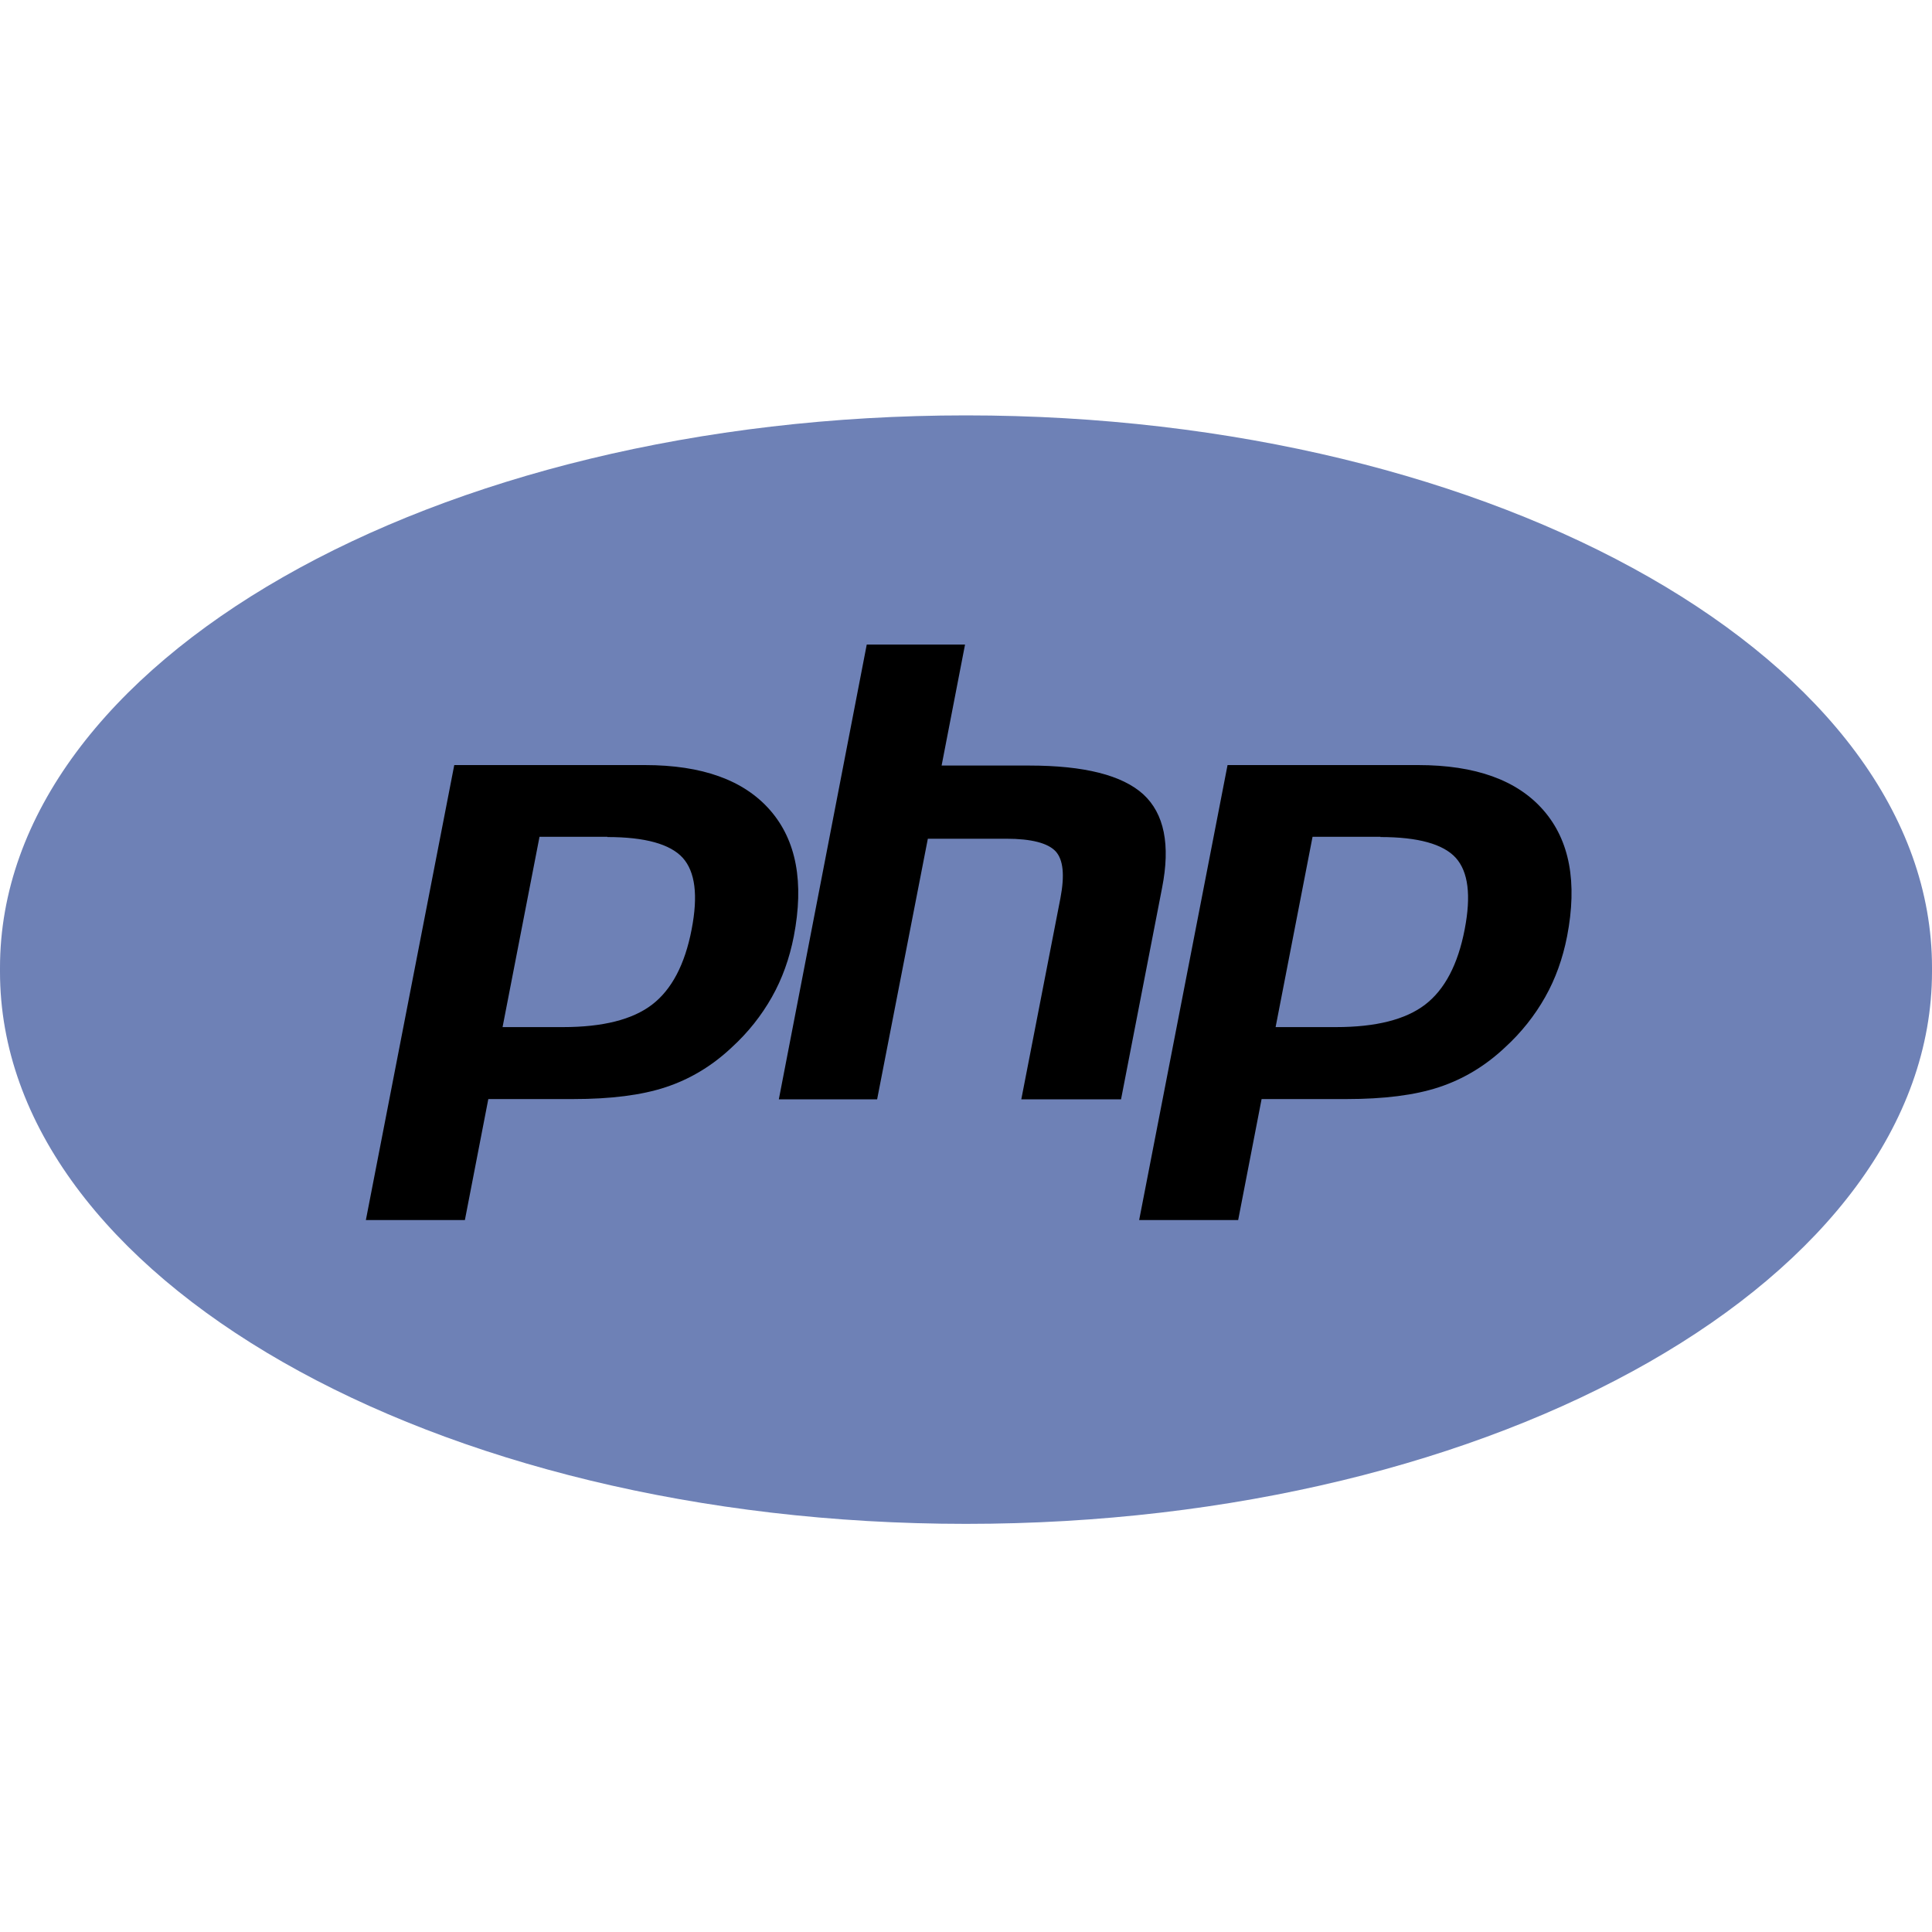 <?xml version="1.0" encoding="utf-8"?>
<!-- Generator: Adobe Illustrator 23.0.0, SVG Export Plug-In . SVG Version: 6.00 Build 0)  -->
<svg version="1.1" id="Layer_1" xmlns="http://www.w3.org/2000/svg" xmlns:xlink="http://www.w3.org/1999/xlink" x="0px" y="0px"
	 viewBox="0 0 800 800" style="enable-background:new 0 0 800 800;" xml:space="preserve">
<style type="text/css">
	.st0{fill-rule:evenodd;clip-rule:evenodd;fill:#6E81B6;}
	.st1{fill-rule:evenodd;clip-rule:evenodd;}
</style>
<path class="st0" d="M400,172L400,172c220.9,0,400,102.4,400,228.6v1.7C800,528.6,620.9,631,400,631h0C179.1,631,0,528.6,0,402.4
	v-1.7C0,274.4,179.1,172,400,172z"/>
<path class="st1" d="M251.5,346.6c15.6,0,26,2.9,31.2,8.6c5.2,5.8,6.4,15.6,3.7,29.6c-2.8,14.6-8.3,25-16.4,31.2s-20.4,9.3-36.9,9.3
	h-25l15.3-78.8h28.1V346.6z M151.5,505.2h41l9.7-50.1h35.1c15.5,0,28.3-1.6,38.3-4.9s19.1-8.7,27.3-16.4
	c6.9-6.3,12.4-13.3,16.7-20.9c4.3-7.6,7.3-16,9.1-25.2c4.3-22.3,1.1-39.7-9.8-52.2s-28.2-18.7-51.9-18.7h-78.9L151.5,505.2z
	 M358.9,266.9h40.7l-9.7,50.1h36.3c22.8,0,38.5,4,47.2,11.9c8.7,8,11.3,20.9,7.8,38.7l-17,87.6h-41.3l16.2-83.3
	c1.8-9.5,1.2-15.9-2-19.4c-3.2-3.4-10-5.2-20.4-5.2h-32.5l-21,107.9h-40.7L358.9,266.9z M571.6,346.6c15.6,0,26,2.9,31.2,8.6
	c5.2,5.8,6.4,15.6,3.7,29.6c-2.8,14.6-8.3,25-16.4,31.2c-8.1,6.2-20.4,9.3-36.9,9.3h-25l15.3-78.8h28.1V346.6z M471.7,505.2h41
	l9.7-50.1h35.1c15.5,0,28.3-1.6,38.3-4.9s19.1-8.7,27.3-16.4c6.9-6.3,12.4-13.3,16.7-20.9s7.3-16,9.1-25.2
	c4.3-22.3,1.1-39.7-9.8-52.2c-10.9-12.5-28.2-18.7-51.9-18.7h-78.9L471.7,505.2L471.7,505.2z"/>
</svg>
